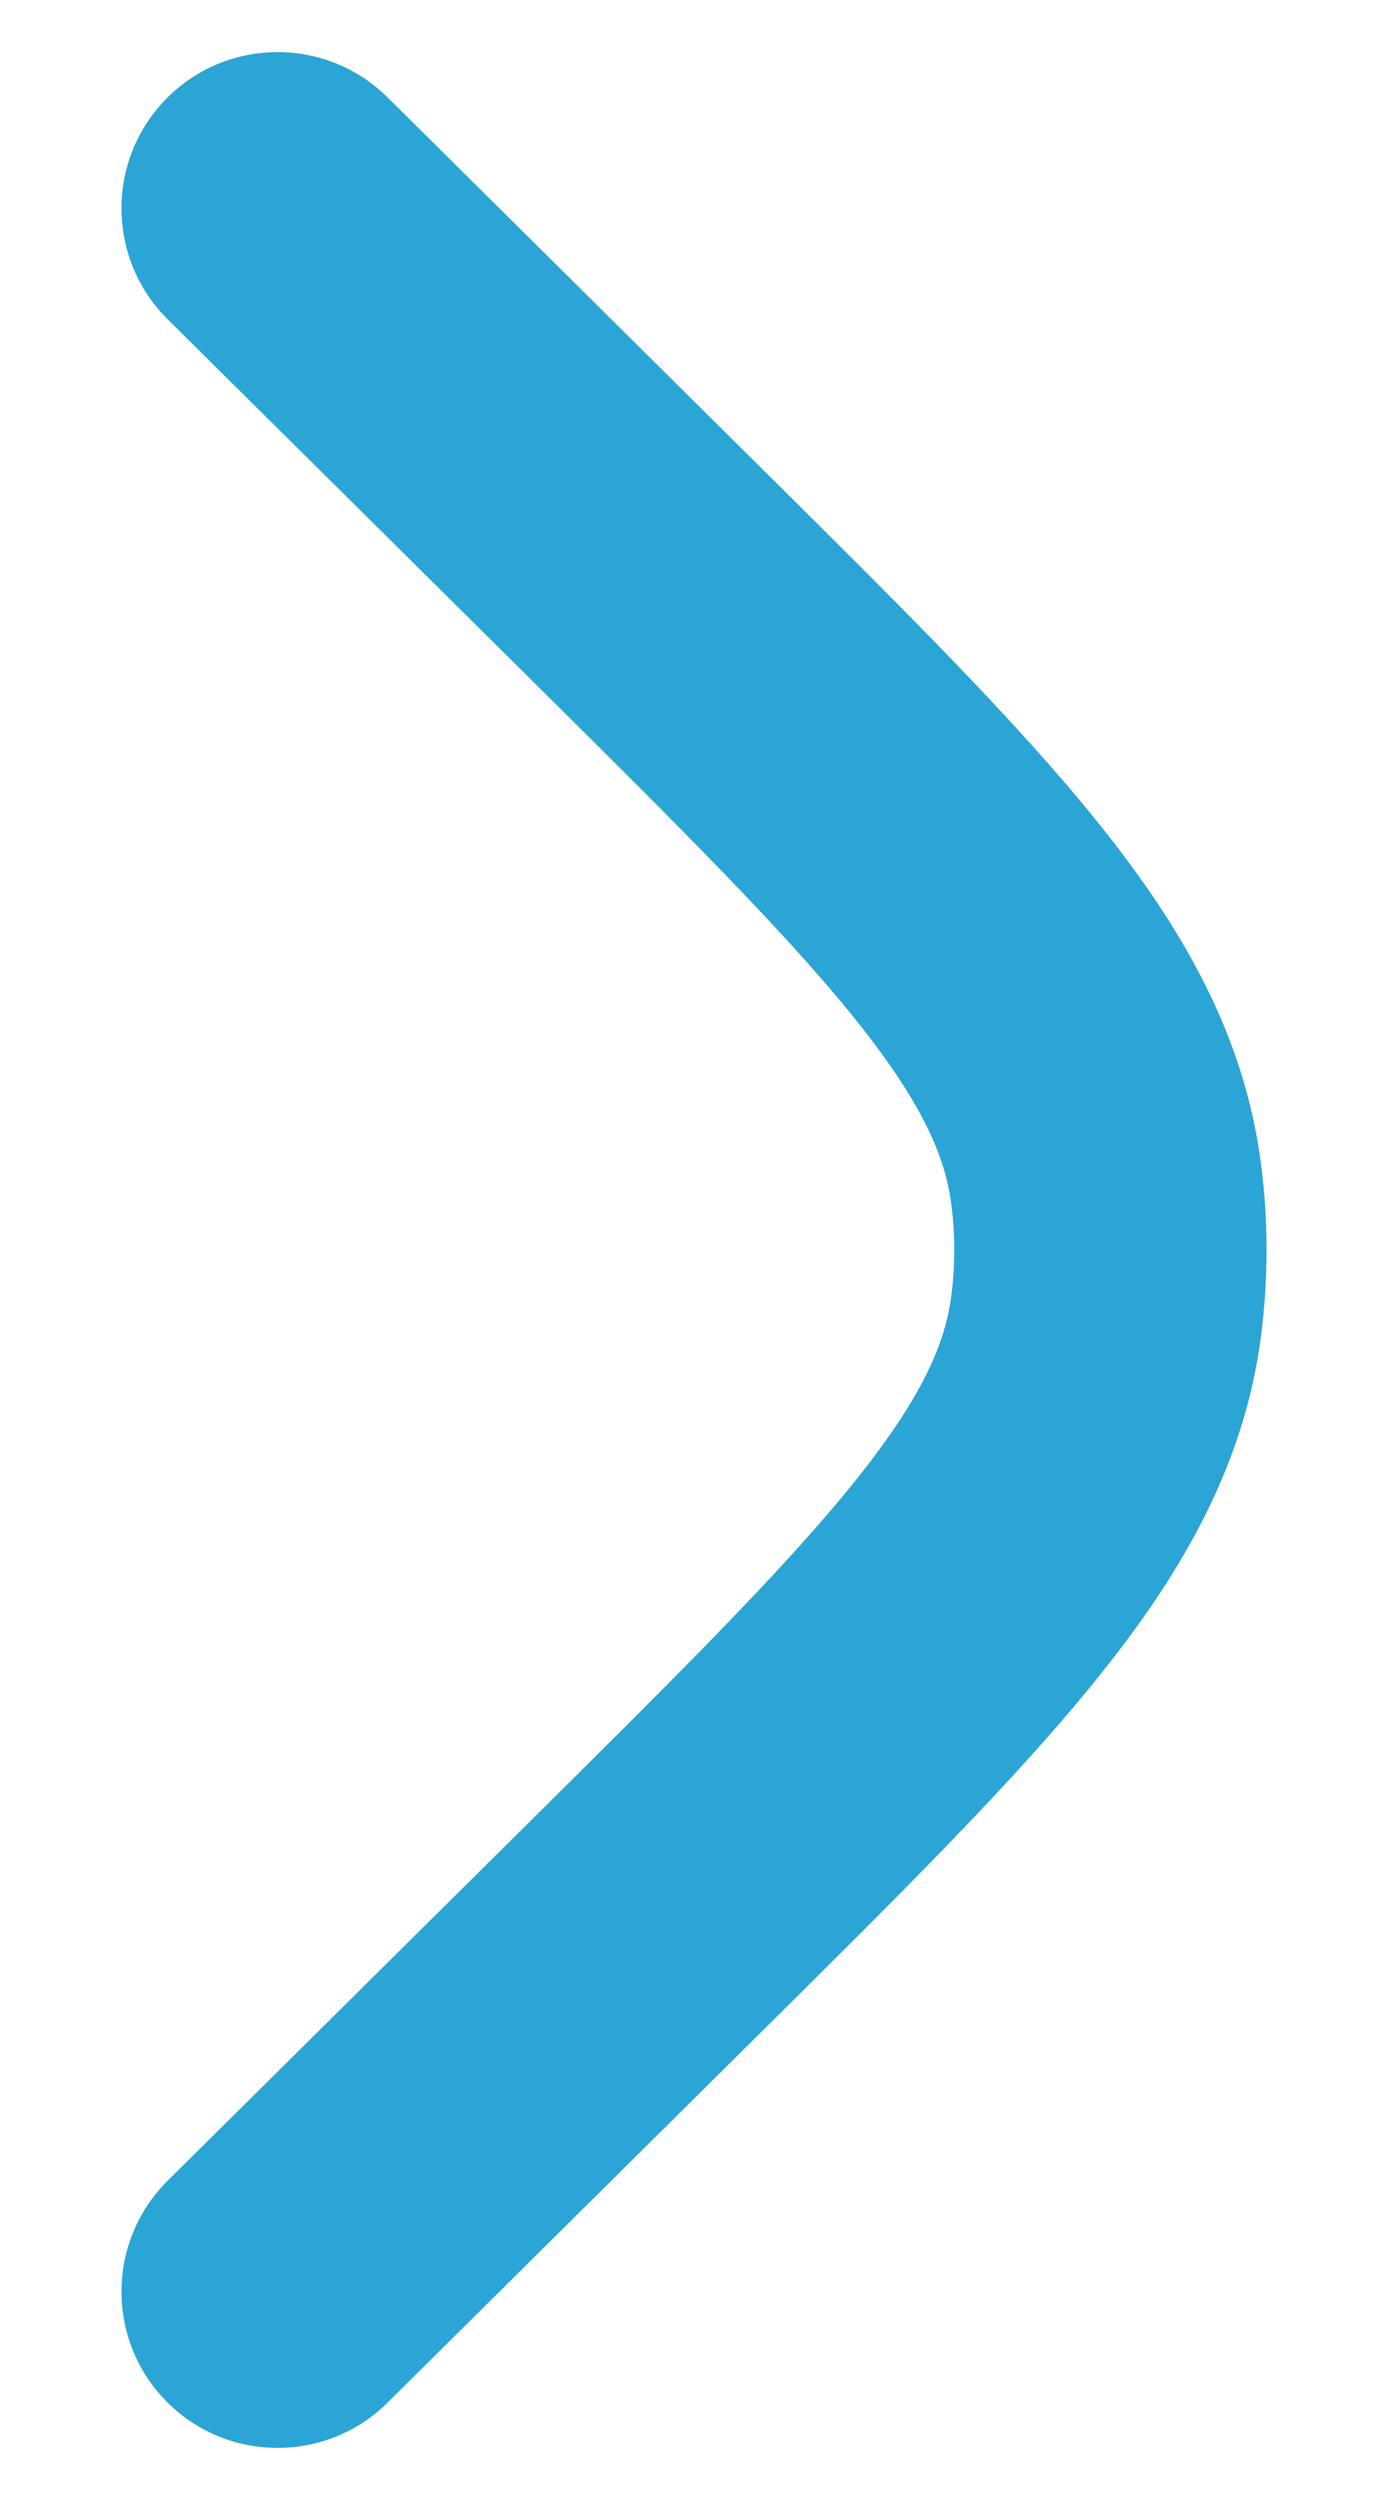 <svg width="10" height="18" viewBox="0 0 10 18" fill="none" xmlns="http://www.w3.org/2000/svg">
<path d="M2.792 0.701C2.351 0.264 1.638 0.267 1.201 0.708C0.764 1.149 0.767 1.862 1.208 2.299L3.853 4.92C4.926 5.984 5.662 6.716 6.16 7.336C6.644 7.939 6.81 8.326 6.854 8.672C6.882 8.89 6.882 9.11 6.854 9.328C6.81 9.674 6.644 10.061 6.16 10.664C5.662 11.284 4.926 12.016 3.853 13.08L1.208 15.701C0.767 16.138 0.764 16.851 1.201 17.292C1.638 17.733 2.351 17.736 2.792 17.299L5.484 14.631C6.498 13.626 7.327 12.805 7.914 12.073C8.526 11.312 8.968 10.539 9.086 9.612C9.138 9.206 9.138 8.794 9.086 8.388C8.968 7.461 8.526 6.688 7.914 5.927C7.327 5.195 6.498 4.374 5.484 3.369L2.792 0.701Z" fill="#2BA4D6"/>
</svg>
